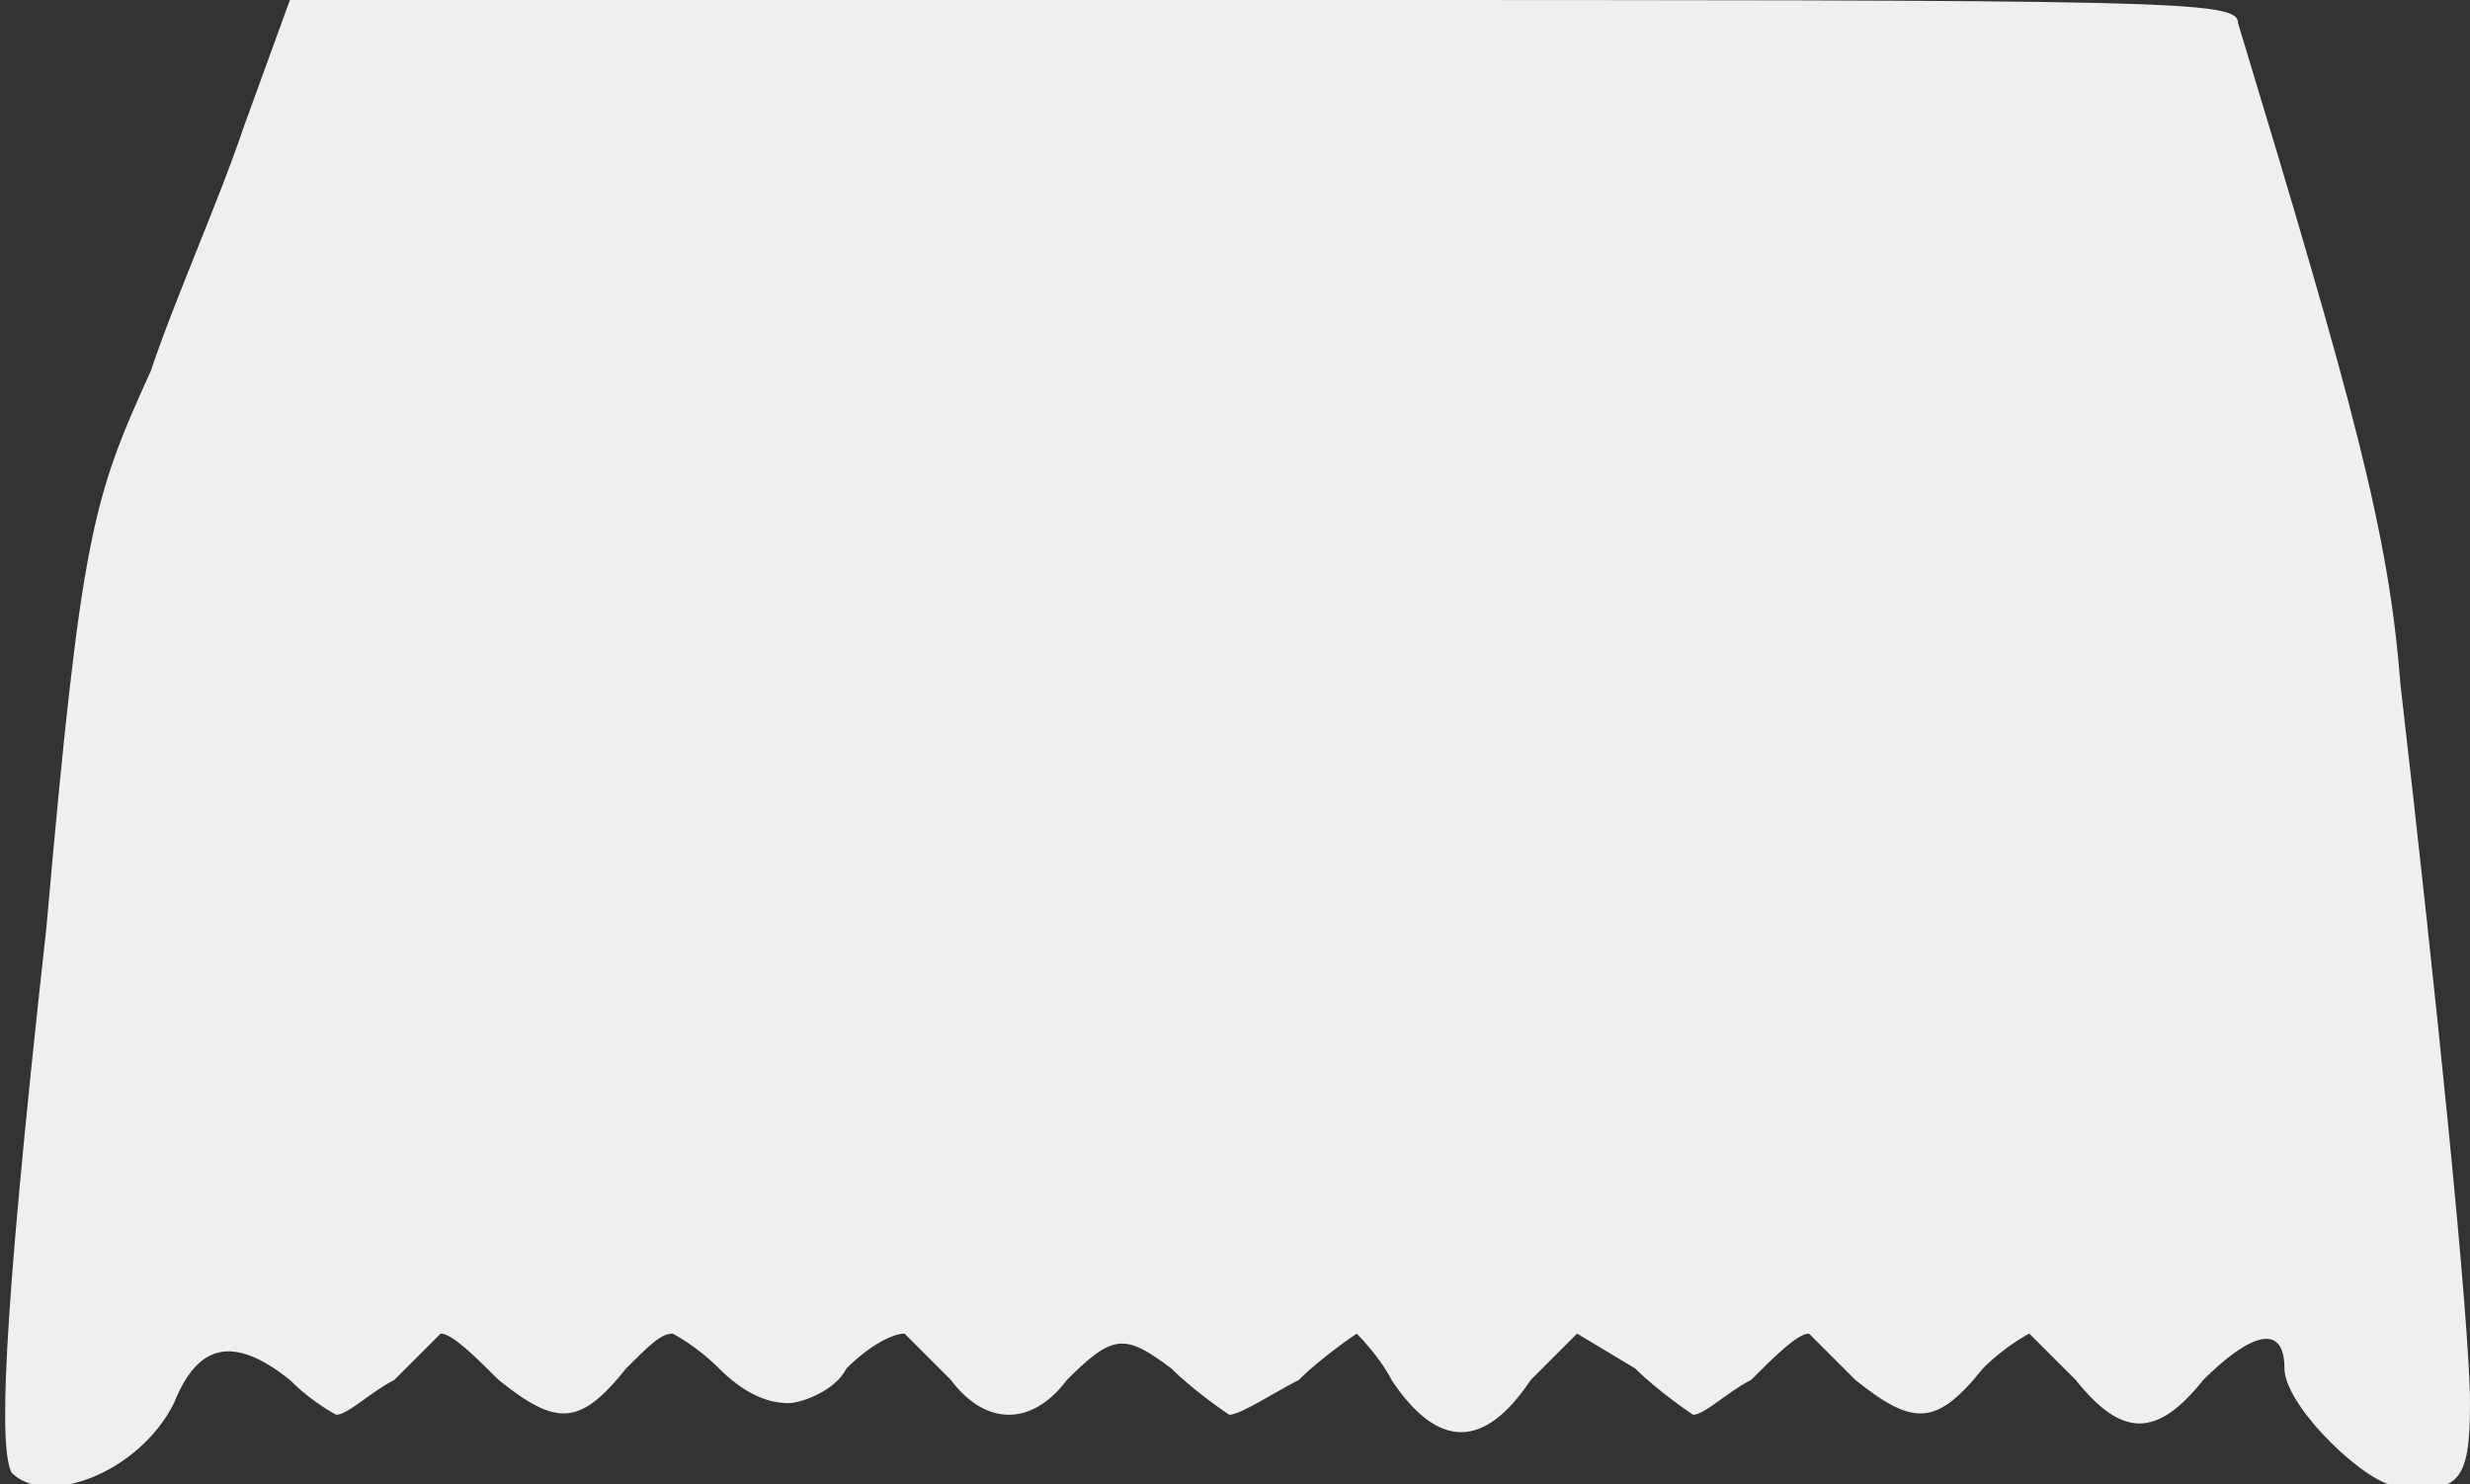 <?xml version="1.0" encoding="UTF-8" standalone="no"?>
<svg
   xmlns:dc="http://purl.org/dc/elements/1.1/"
   xmlns:cc="http://creativecommons.org/ns#"
   xmlns:rdf="http://www.w3.org/1999/02/22-rdf-syntax-ns#"
   xmlns:svg="http://www.w3.org/2000/svg"
   xmlns="http://www.w3.org/2000/svg"
   xmlns:sodipodi="http://sodipodi.sourceforge.net/DTD/sodipodi-0.dtd"
   xmlns:inkscape="http://www.inkscape.org/namespaces/inkscape"
   version="1.0"
   width="213"
   height="128"
   viewBox="0 0 2130 1.28e+03"
   preserveAspectRatio="xMidYMid meet"
   id="svg2"
   inkscape:version="0.91 r13725"
   sodipodi:docname="table.svg">
  <rect x="0" y="0" width="2130" height="1.28e+03" fill="#333333" stroke="none"/>
  <defs
     id="defs9" />
  <sodipodi:namedview
     pagecolor="#ffffff"
     bordercolor="#666666"
     borderopacity="1"
     objecttolerance="10"
     gridtolerance="10"
     guidetolerance="10"
     inkscape:pageopacity="0"
     inkscape:pageshadow="2"
     inkscape:window-width="767"
     inkscape:window-height="480"
     id="namedview7"
     showgrid="false"
     fit-margin-top="0"
     fit-margin-left="0"
     fit-margin-right="0"
     fit-margin-bottom="0"
     inkscape:zoom="0.246"
     inkscape:cx="-235"
     inkscape:cy="404"
     inkscape:window-x="0"
     inkscape:window-y="30"
     inkscape:window-maximized="0"
     inkscape:current-layer="svg2" />
  <g
     id="layer101"
     style="fill:#efeff0;stroke:none"
     transform="translate(-7150,-7560)">
    <path
       d="m 7160,8830 c -10,-20 -10,-110 30,-470 30,-340 40,-370 90,-480 20,-60 60,-150 80,-210 l 40,-110 840,0 c 790,0 840,0 840,20 100,330 130,440 140,570 30,260 60,550 60,620 0,70 -10,80 -70,70 -30,-10 -90,-70 -90,-100 0,-40 -30,-30 -70,10 -40,50 -70,50 -110,0 -20,-20 -40,-40 -40,-40 0,0 -20,10 -40,30 -40,50 -60,50 -110,10 -20,-20 -40,-40 -40,-40 -10,0 -30,20 -50,40 -20,10 -40,30 -50,30 0,0 -30,-20 -50,-40 l -50,-30 -40,40 c -40,60 -80,60 -120,0 -10,-20 -30,-40 -30,-40 0,0 -30,20 -50,40 -20,10 -50,30 -60,30 0,0 -30,-20 -50,-40 -40,-30 -50,-30 -90,10 -30,40 -70,40 -100,0 -20,-20 -40,-40 -40,-40 -10,0 -30,10 -50,30 -10,20 -40,30 -50,30 -20,0 -40,-10 -60,-30 -20,-20 -40,-30 -40,-30 -10,0 -20,10 -40,30 -40,50 -60,50 -110,10 -20,-20 -40,-40 -50,-40 0,0 -20,20 -40,40 -20,10 -40,30 -50,30 0,0 -20,-10 -40,-30 -50,-40 -80,-30 -100,20 -30,60 -110,90 -140,60 z"
       id="path5"
       inkscape:connector-curvature="0" />
  </g>
</svg>
